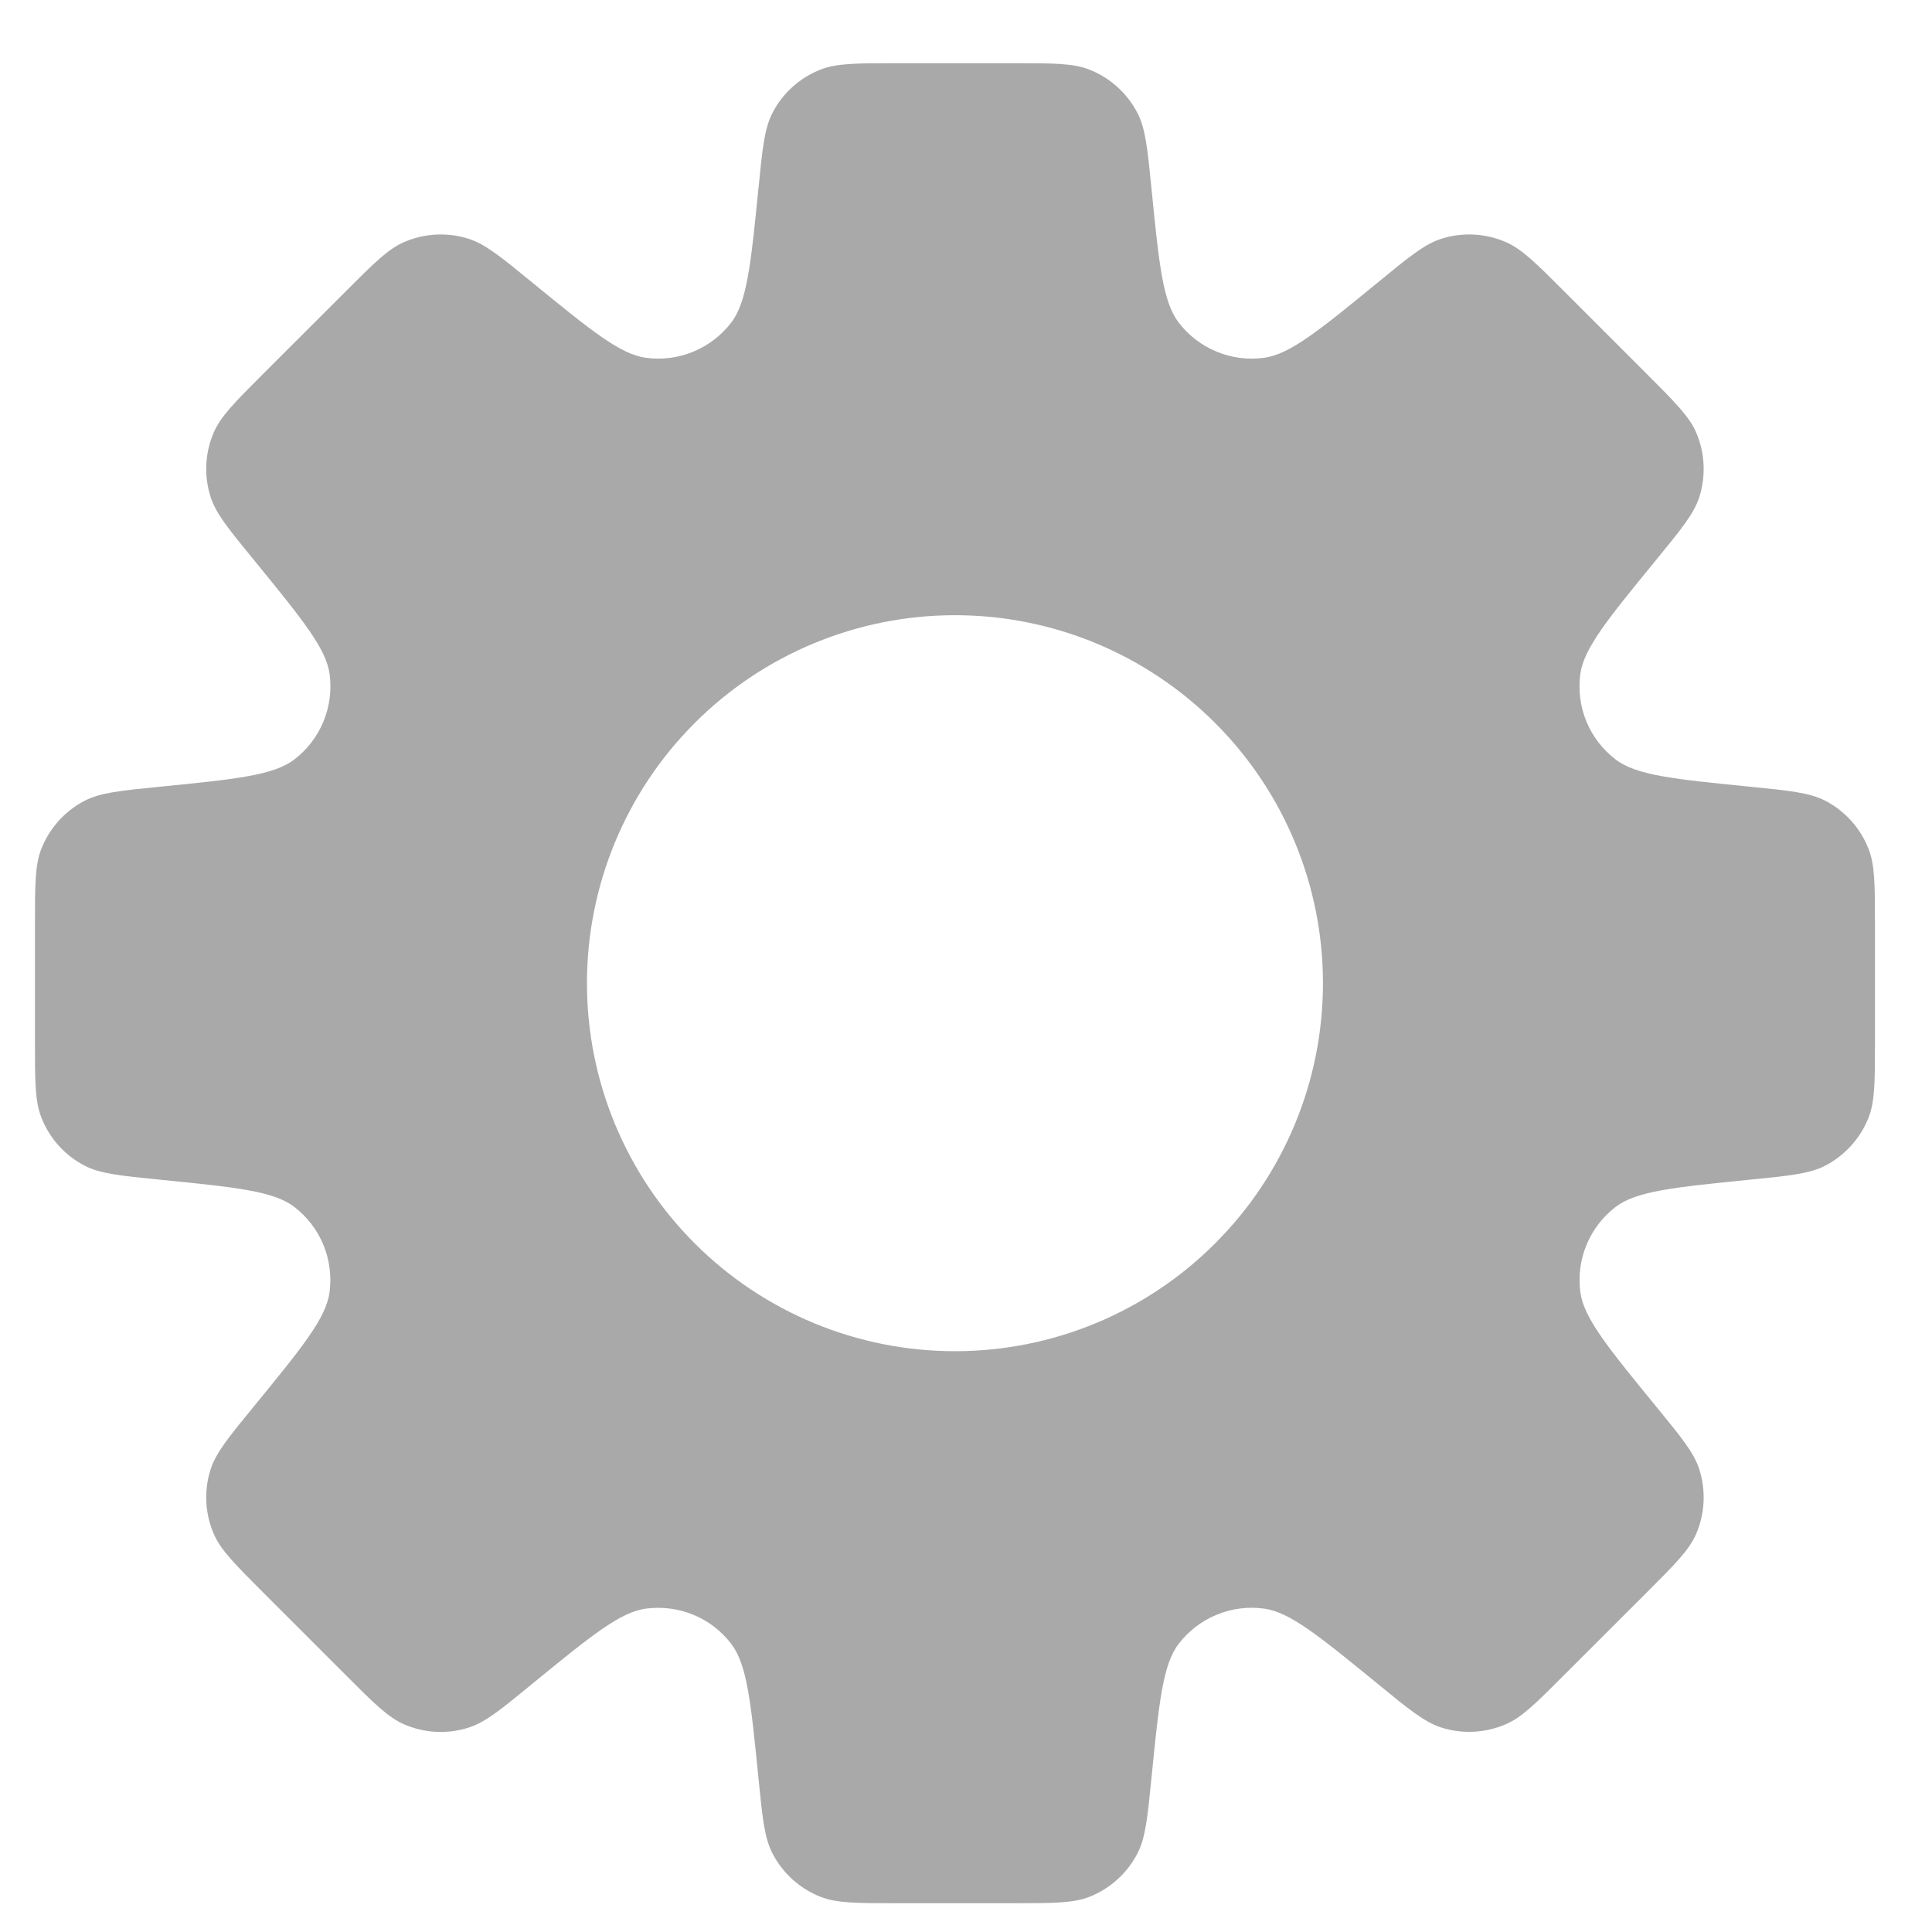 <svg width="21" height="21" viewBox="0 0 21 21" fill="none" xmlns="http://www.w3.org/2000/svg">
<path fill-rule="evenodd" clip-rule="evenodd" d="M12.364 1.229C12.451 1.398 12.473 1.615 12.516 2.049C12.598 2.869 12.639 3.279 12.811 3.505C12.918 3.645 13.06 3.755 13.224 3.822C13.387 3.89 13.565 3.913 13.74 3.889C14.02 3.852 14.34 3.591 14.978 3.069C15.315 2.792 15.484 2.654 15.665 2.596C15.895 2.522 16.145 2.535 16.367 2.631C16.542 2.707 16.697 2.861 17.004 3.169L17.898 4.063C18.206 4.371 18.36 4.525 18.436 4.7C18.532 4.922 18.544 5.171 18.471 5.402C18.413 5.583 18.275 5.752 17.999 6.089C17.476 6.728 17.215 7.047 17.177 7.328C17.154 7.503 17.177 7.681 17.244 7.844C17.312 8.007 17.422 8.149 17.562 8.256C17.787 8.428 18.198 8.469 19.019 8.551C19.452 8.594 19.669 8.616 19.839 8.703C20.053 8.814 20.22 8.999 20.309 9.224C20.38 9.401 20.38 9.619 20.38 10.055V11.319C20.38 11.755 20.38 11.973 20.31 12.149C20.221 12.374 20.053 12.56 19.838 12.671C19.669 12.758 19.452 12.78 19.018 12.823C18.198 12.905 17.788 12.946 17.562 13.118C17.422 13.225 17.312 13.368 17.245 13.531C17.177 13.694 17.154 13.872 17.178 14.047C17.216 14.327 17.477 14.647 17.999 15.285C18.275 15.622 18.413 15.79 18.471 15.972C18.544 16.203 18.532 16.452 18.436 16.674C18.36 16.849 18.206 17.003 17.898 17.311L17.004 18.204C16.696 18.513 16.542 18.667 16.367 18.742C16.145 18.838 15.895 18.851 15.665 18.777C15.484 18.719 15.315 18.581 14.978 18.305C14.339 17.783 14.02 17.522 13.74 17.485C13.565 17.461 13.387 17.484 13.224 17.552C13.06 17.619 12.918 17.729 12.811 17.869C12.639 18.094 12.598 18.504 12.516 19.325C12.473 19.759 12.451 19.976 12.364 20.145C12.253 20.36 12.068 20.528 11.843 20.617C11.666 20.687 11.448 20.687 11.012 20.687H9.748C9.312 20.687 9.094 20.687 8.918 20.617C8.692 20.528 8.507 20.36 8.396 20.145C8.309 19.976 8.287 19.759 8.244 19.325C8.162 18.505 8.121 18.095 7.949 17.869C7.842 17.729 7.7 17.619 7.537 17.552C7.374 17.485 7.196 17.462 7.021 17.485C6.74 17.522 6.421 17.783 5.782 18.305C5.445 18.582 5.276 18.72 5.095 18.778C4.864 18.852 4.615 18.839 4.393 18.743C4.218 18.667 4.063 18.513 3.756 18.205L2.862 17.311C2.554 17.003 2.4 16.849 2.324 16.674C2.228 16.452 2.215 16.203 2.289 15.972C2.347 15.791 2.485 15.622 2.761 15.285C3.284 14.646 3.545 14.327 3.582 14.046C3.605 13.871 3.582 13.693 3.515 13.53C3.447 13.367 3.338 13.225 3.198 13.118C2.973 12.946 2.562 12.905 1.741 12.823C1.308 12.78 1.091 12.758 0.921 12.671C0.706 12.56 0.539 12.375 0.451 12.15C0.38 11.973 0.38 11.755 0.38 11.319V10.055C0.38 9.619 0.38 9.401 0.45 9.225C0.539 9 0.706 8.814 0.922 8.703C1.091 8.616 1.308 8.594 1.742 8.551C2.562 8.469 2.973 8.428 3.198 8.256C3.338 8.149 3.448 8.007 3.515 7.844C3.583 7.681 3.606 7.503 3.583 7.328C3.545 7.047 3.283 6.728 2.761 6.088C2.485 5.751 2.347 5.583 2.289 5.401C2.215 5.17 2.228 4.921 2.324 4.699C2.4 4.525 2.554 4.37 2.862 4.062L3.756 3.169C4.064 2.861 4.218 2.706 4.393 2.631C4.615 2.535 4.864 2.522 5.095 2.596C5.276 2.654 5.445 2.792 5.782 3.068C6.421 3.59 6.74 3.851 7.02 3.889C7.195 3.913 7.373 3.89 7.537 3.822C7.7 3.754 7.843 3.645 7.95 3.504C8.12 3.279 8.162 2.869 8.244 2.048C8.287 1.615 8.309 1.398 8.396 1.228C8.507 1.013 8.692 0.846 8.917 0.757C9.094 0.687 9.312 0.687 9.748 0.687H11.012C11.448 0.687 11.666 0.687 11.842 0.757C12.067 0.846 12.253 1.014 12.364 1.229ZM10.38 14.687C11.441 14.687 12.458 14.266 13.208 13.515C13.959 12.765 14.38 11.748 14.38 10.687C14.38 9.626 13.959 8.609 13.208 7.859C12.458 7.108 11.441 6.687 10.38 6.687C9.319 6.687 8.302 7.108 7.551 7.859C6.801 8.609 6.38 9.626 6.38 10.687C6.38 11.748 6.801 12.765 7.551 13.515C8.302 14.266 9.319 14.687 10.38 14.687Z" fill="#A9A9A9"/>
</svg>
